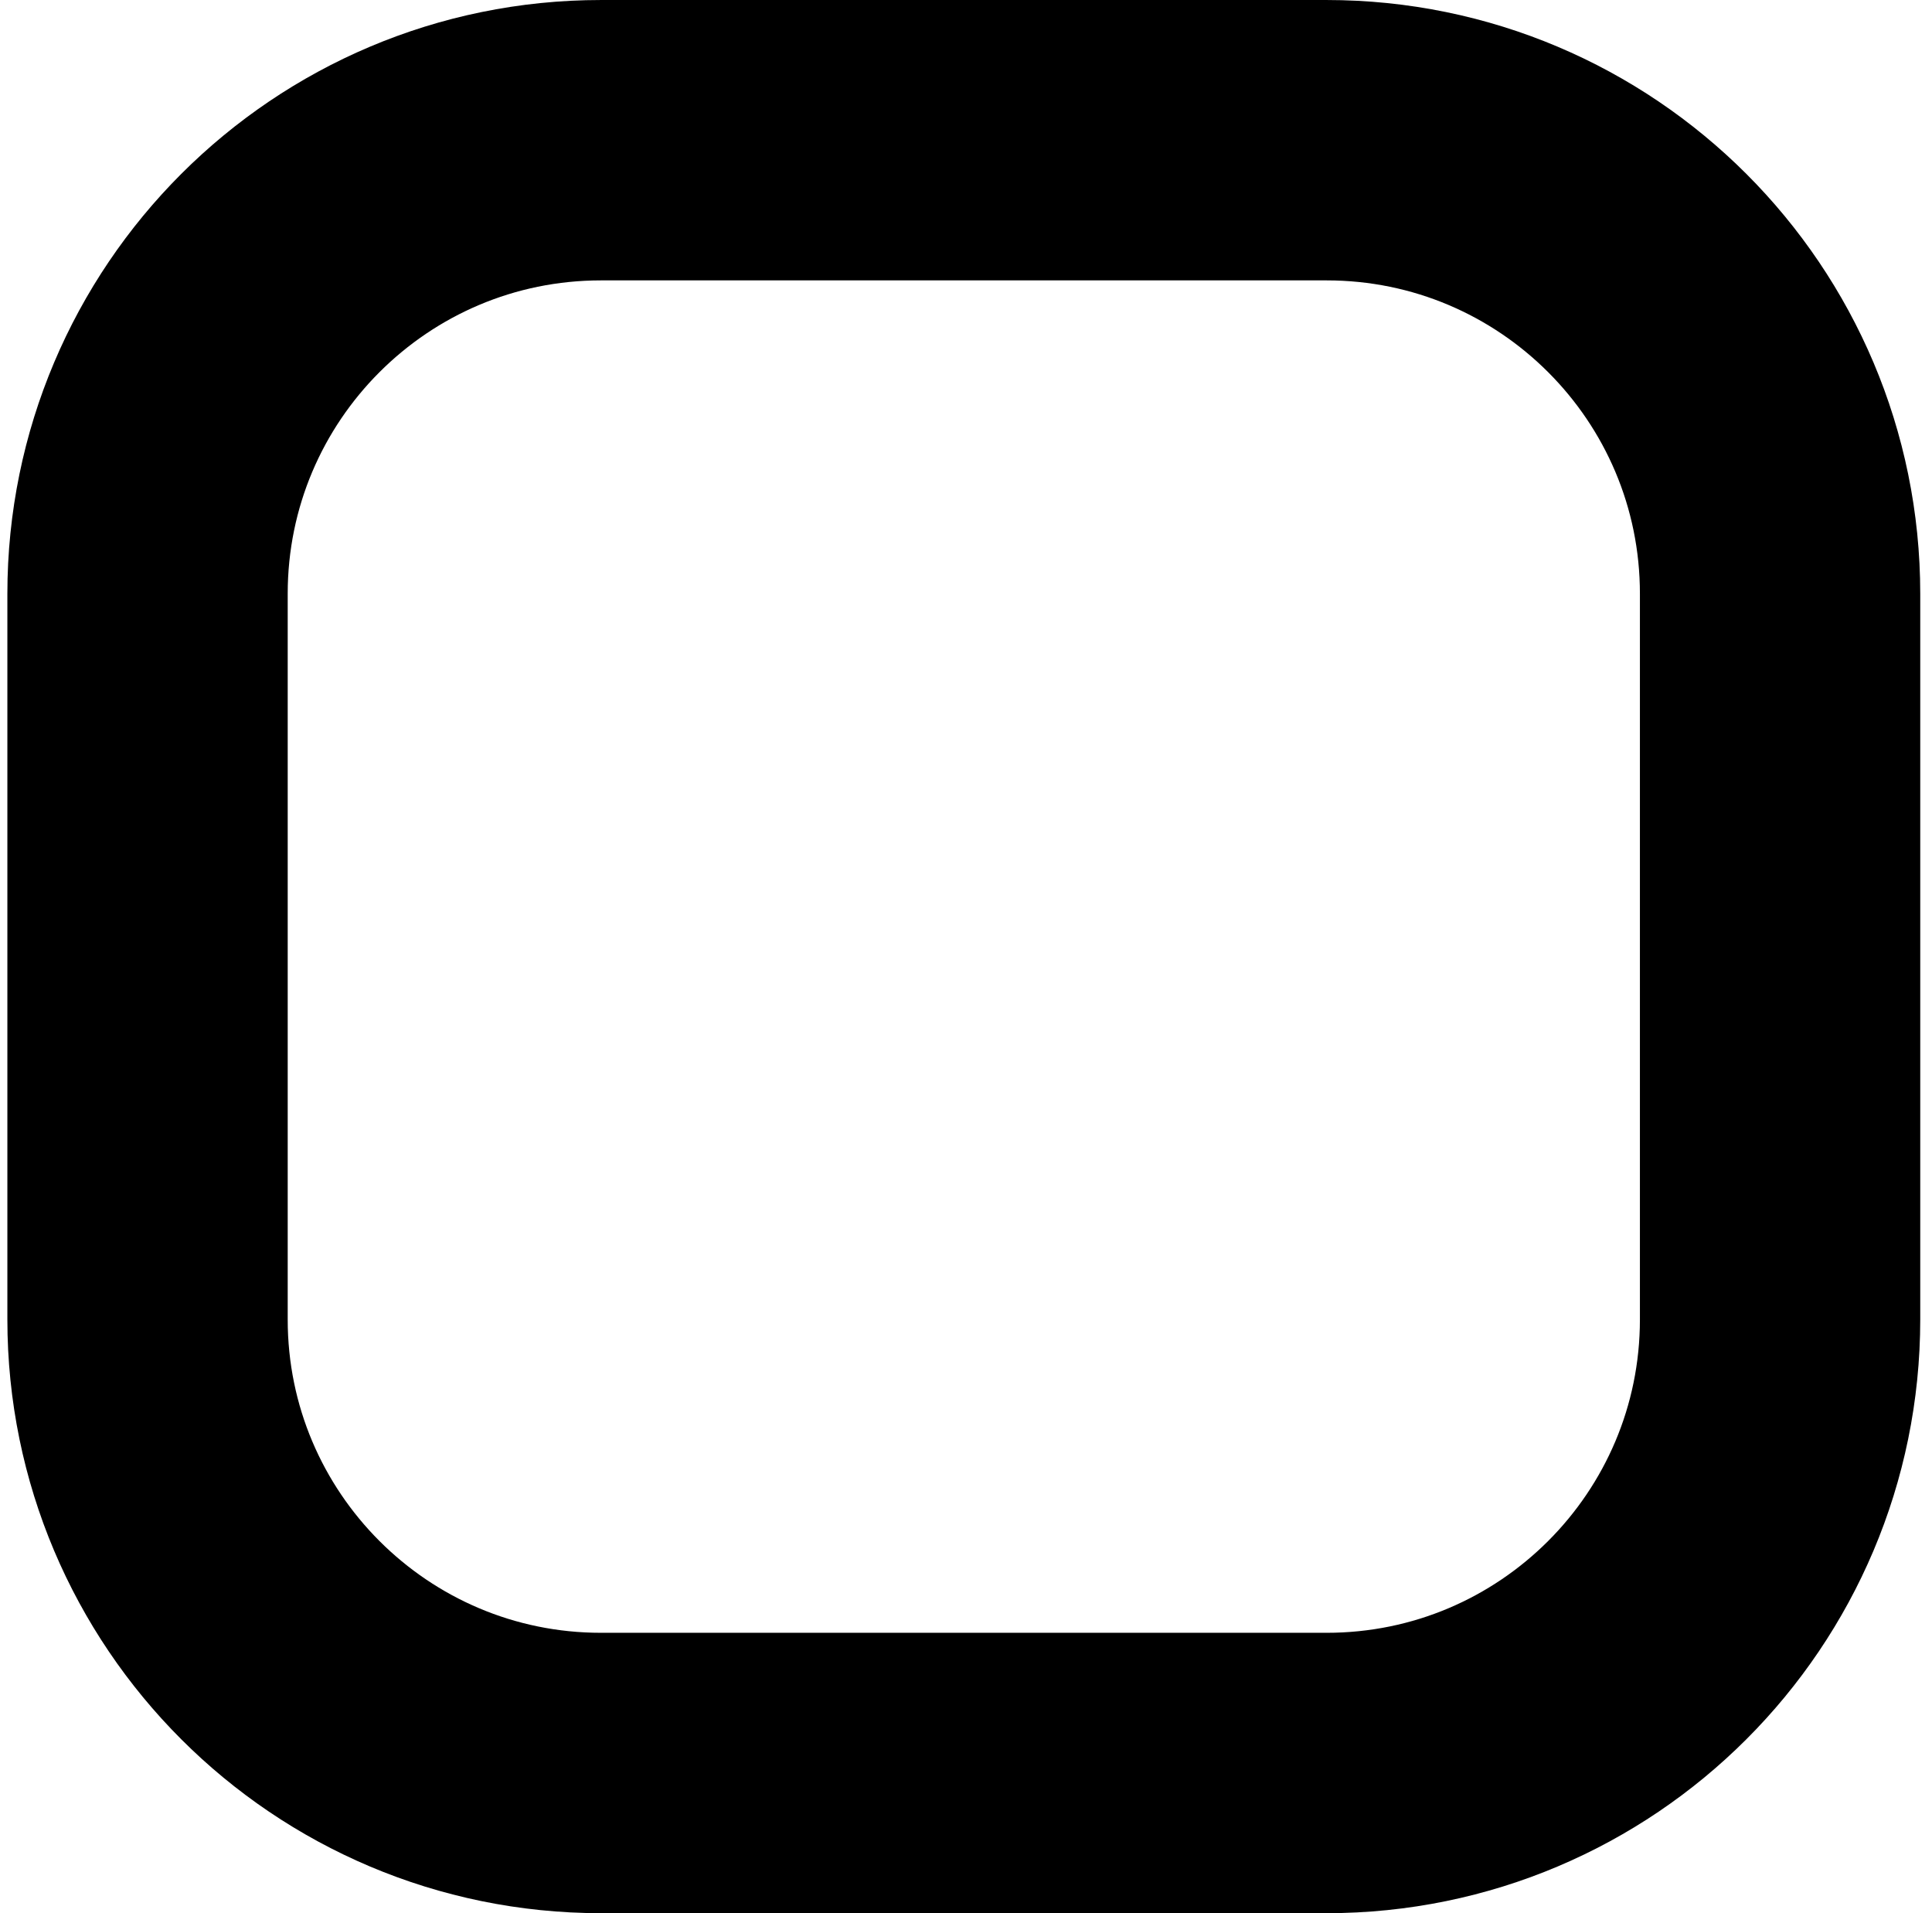 <svg width="101" height="100" viewBox="0 0 101 100" fill="none" xmlns="http://www.w3.org/2000/svg">
<path d="M31.42 7.328H69.351C82.444 7.328 93.058 17.942 93.058 31.035V68.966C93.058 82.058 82.444 92.672 69.351 92.672H31.42C18.327 92.672 7.713 82.058 7.713 68.966V31.035C7.713 17.942 18.327 7.328 31.42 7.328Z" stroke="black" stroke-width="14.655"/>
</svg>
